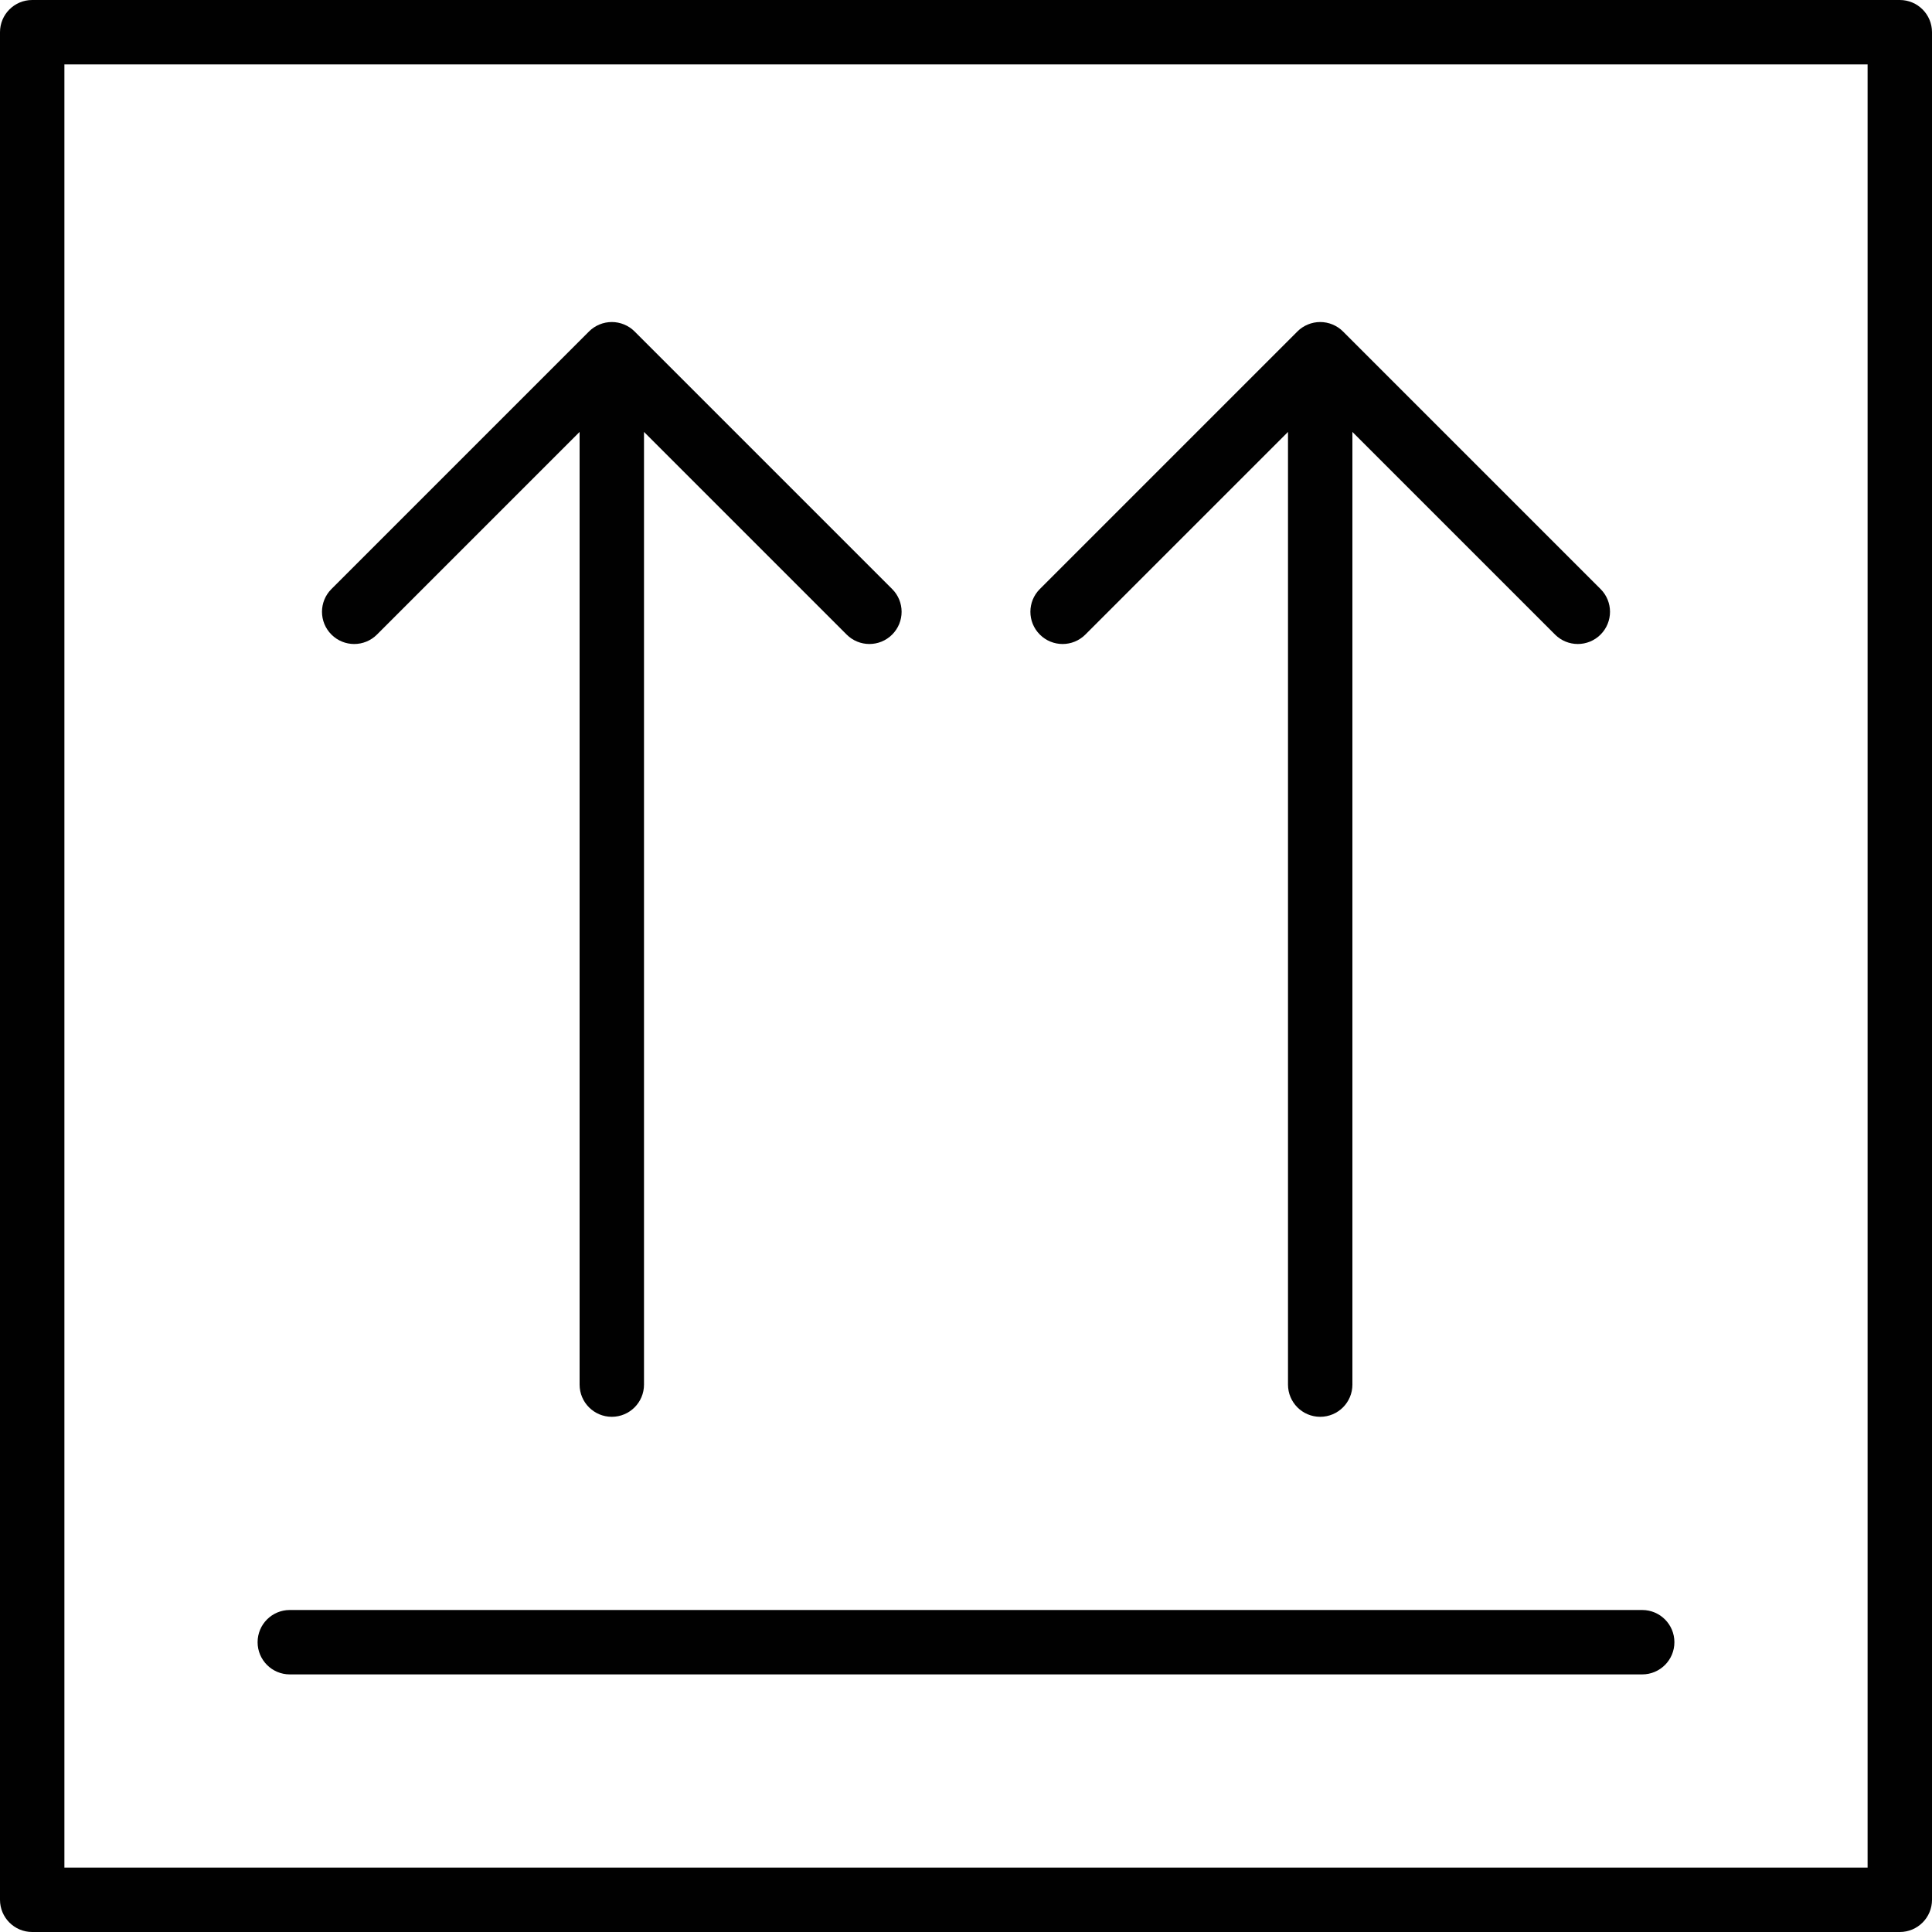 <?xml version="1.0" encoding="utf-8"?>
<!-- Generator: Adobe Illustrator 17.0.0, SVG Export Plug-In . SVG Version: 6.00 Build 0)  -->
<!DOCTYPE svg PUBLIC "-//W3C//DTD SVG 1.1//EN" "http://www.w3.org/Graphics/SVG/1.1/DTD/svg11.dtd">
<svg version="1.1" id="Layer_1" xmlns="http://www.w3.org/2000/svg" xmlns:xlink="http://www.w3.org/1999/xlink" x="0px" y="0px"
	 width="60px" height="60px" viewBox="0 0 60 60" enable-background="new 0 0 60 60" xml:space="preserve">
<g>
	<path fill="#010101" d="M1,60h58c0.553,0,1-0.448,1-1V1c0-0.552-0.447-1-1-1H1C0.447,0,0,0.448,0,1v58C0,59.552,0.447,60,1,60z
		 M2,2h56v56H2V2z"/>
	<path fill="#010101" d="M51,50H9c-0.553,0-1,0.448-1,1c0,0.552,0.447,1,1,1h42c0.553,0,1-0.448,1-1C52,50.448,51.553,50,51,50z"/>
	<path fill="#010101" d="M11.707,19.707L18,13.414V43c0,0.552,0.447,1,1,1c0.553,0,1-0.448,1-1V13.414l6.293,6.293
		C26.488,19.902,26.744,20,27,20c0.256,0,0.512-0.098,0.707-0.293c0.391-0.391,0.391-1.023,0-1.414l-7.999-7.999
		c-0.092-0.093-0.203-0.166-0.326-0.217c-0.244-0.101-0.52-0.101-0.764,0c-0.123,0.051-0.234,0.124-0.326,0.217l-7.999,7.999
		c-0.391,0.391-0.391,1.023,0,1.414C10.684,20.098,11.316,20.098,11.707,19.707z"/>
	<path fill="#010101" d="M33.707,19.707L40,13.414V43c0,0.552,0.447,1,1,1c0.553,0,1-0.448,1-1V13.414l6.293,6.293
		C48.488,19.902,48.744,20,49,20c0.256,0,0.512-0.098,0.707-0.293c0.391-0.391,0.391-1.023,0-1.414l-7.999-7.999
		c-0.092-0.093-0.203-0.166-0.326-0.217c-0.244-0.101-0.52-0.101-0.764,0c-0.123,0.051-0.234,0.124-0.326,0.217l-7.999,7.999
		c-0.391,0.391-0.391,1.023,0,1.414C32.684,20.098,33.316,20.098,33.707,19.707z"/>
</g>
</svg>
